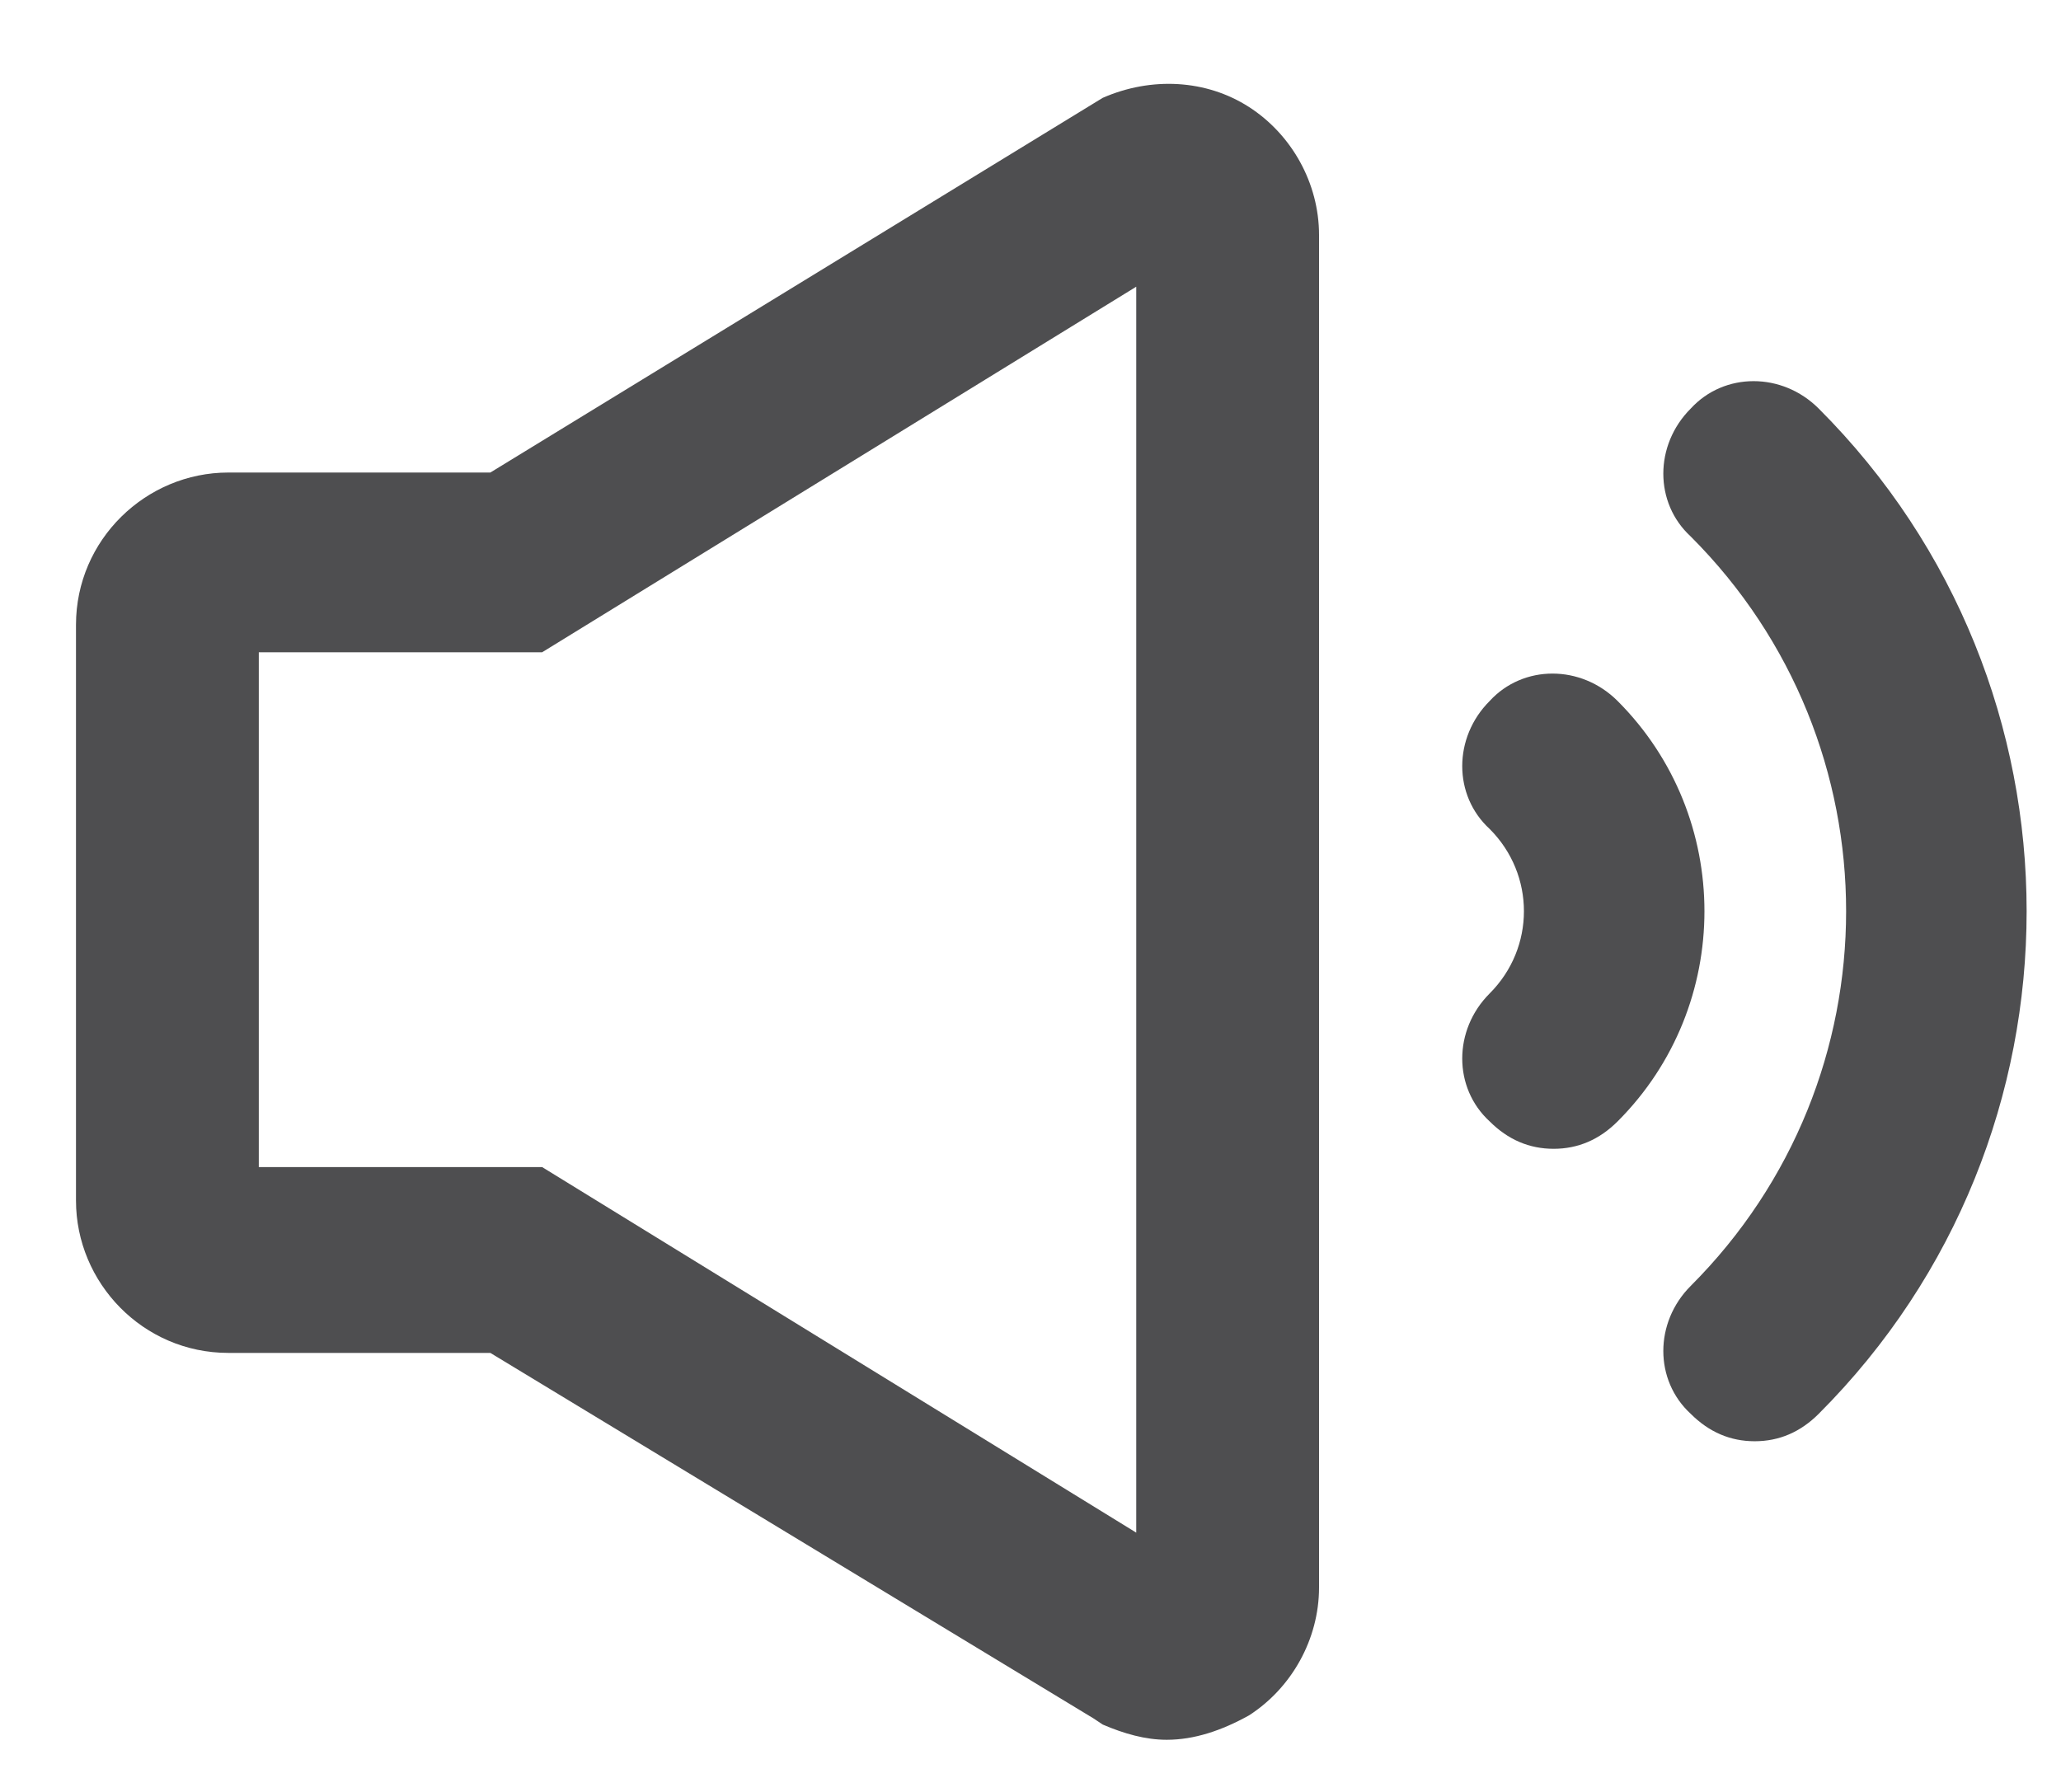 <svg width="23" height="20" viewBox="0 0 23 20" fill="none" xmlns="http://www.w3.org/2000/svg">
<path d="M13.938 1.194C13.462 0.888 12.85 0.854 12.306 1.092L5.472 5.274H2.548C1.63 5.274 0.848 6.022 0.848 6.974V13.4C0.848 14.318 1.596 15.1 2.548 15.1H5.472L12.204 19.18L12.306 19.248C12.544 19.35 12.782 19.418 13.02 19.418C13.326 19.418 13.632 19.316 13.938 19.146C14.414 18.84 14.72 18.296 14.72 17.718V2.622C14.72 2.044 14.414 1.5 13.938 1.194ZM12.68 17.106L6.05 13.026H2.888V7.28H6.05L12.68 3.2V17.106Z" fill="#4E4E50"/>
<path d="M18.052 7.824C17.644 7.416 16.998 7.416 16.624 7.824C16.216 8.232 16.216 8.878 16.624 9.252C17.134 9.762 17.134 10.578 16.624 11.088C16.216 11.496 16.216 12.142 16.624 12.516C16.828 12.72 17.066 12.822 17.338 12.822C17.61 12.822 17.848 12.72 18.052 12.516C19.344 11.224 19.344 9.116 18.052 7.824Z" fill="#4E4E50"/>
<path d="M20.296 4.56C19.888 4.152 19.242 4.152 18.868 4.56C18.46 4.968 18.46 5.614 18.868 5.988C21.18 8.3 21.18 12.04 18.868 14.352C18.46 14.76 18.46 15.406 18.868 15.78C19.072 15.984 19.31 16.086 19.582 16.086C19.854 16.086 20.092 15.984 20.296 15.78C23.39 12.686 23.39 7.654 20.296 4.56Z" fill="#4E4E50"/>
</svg>
